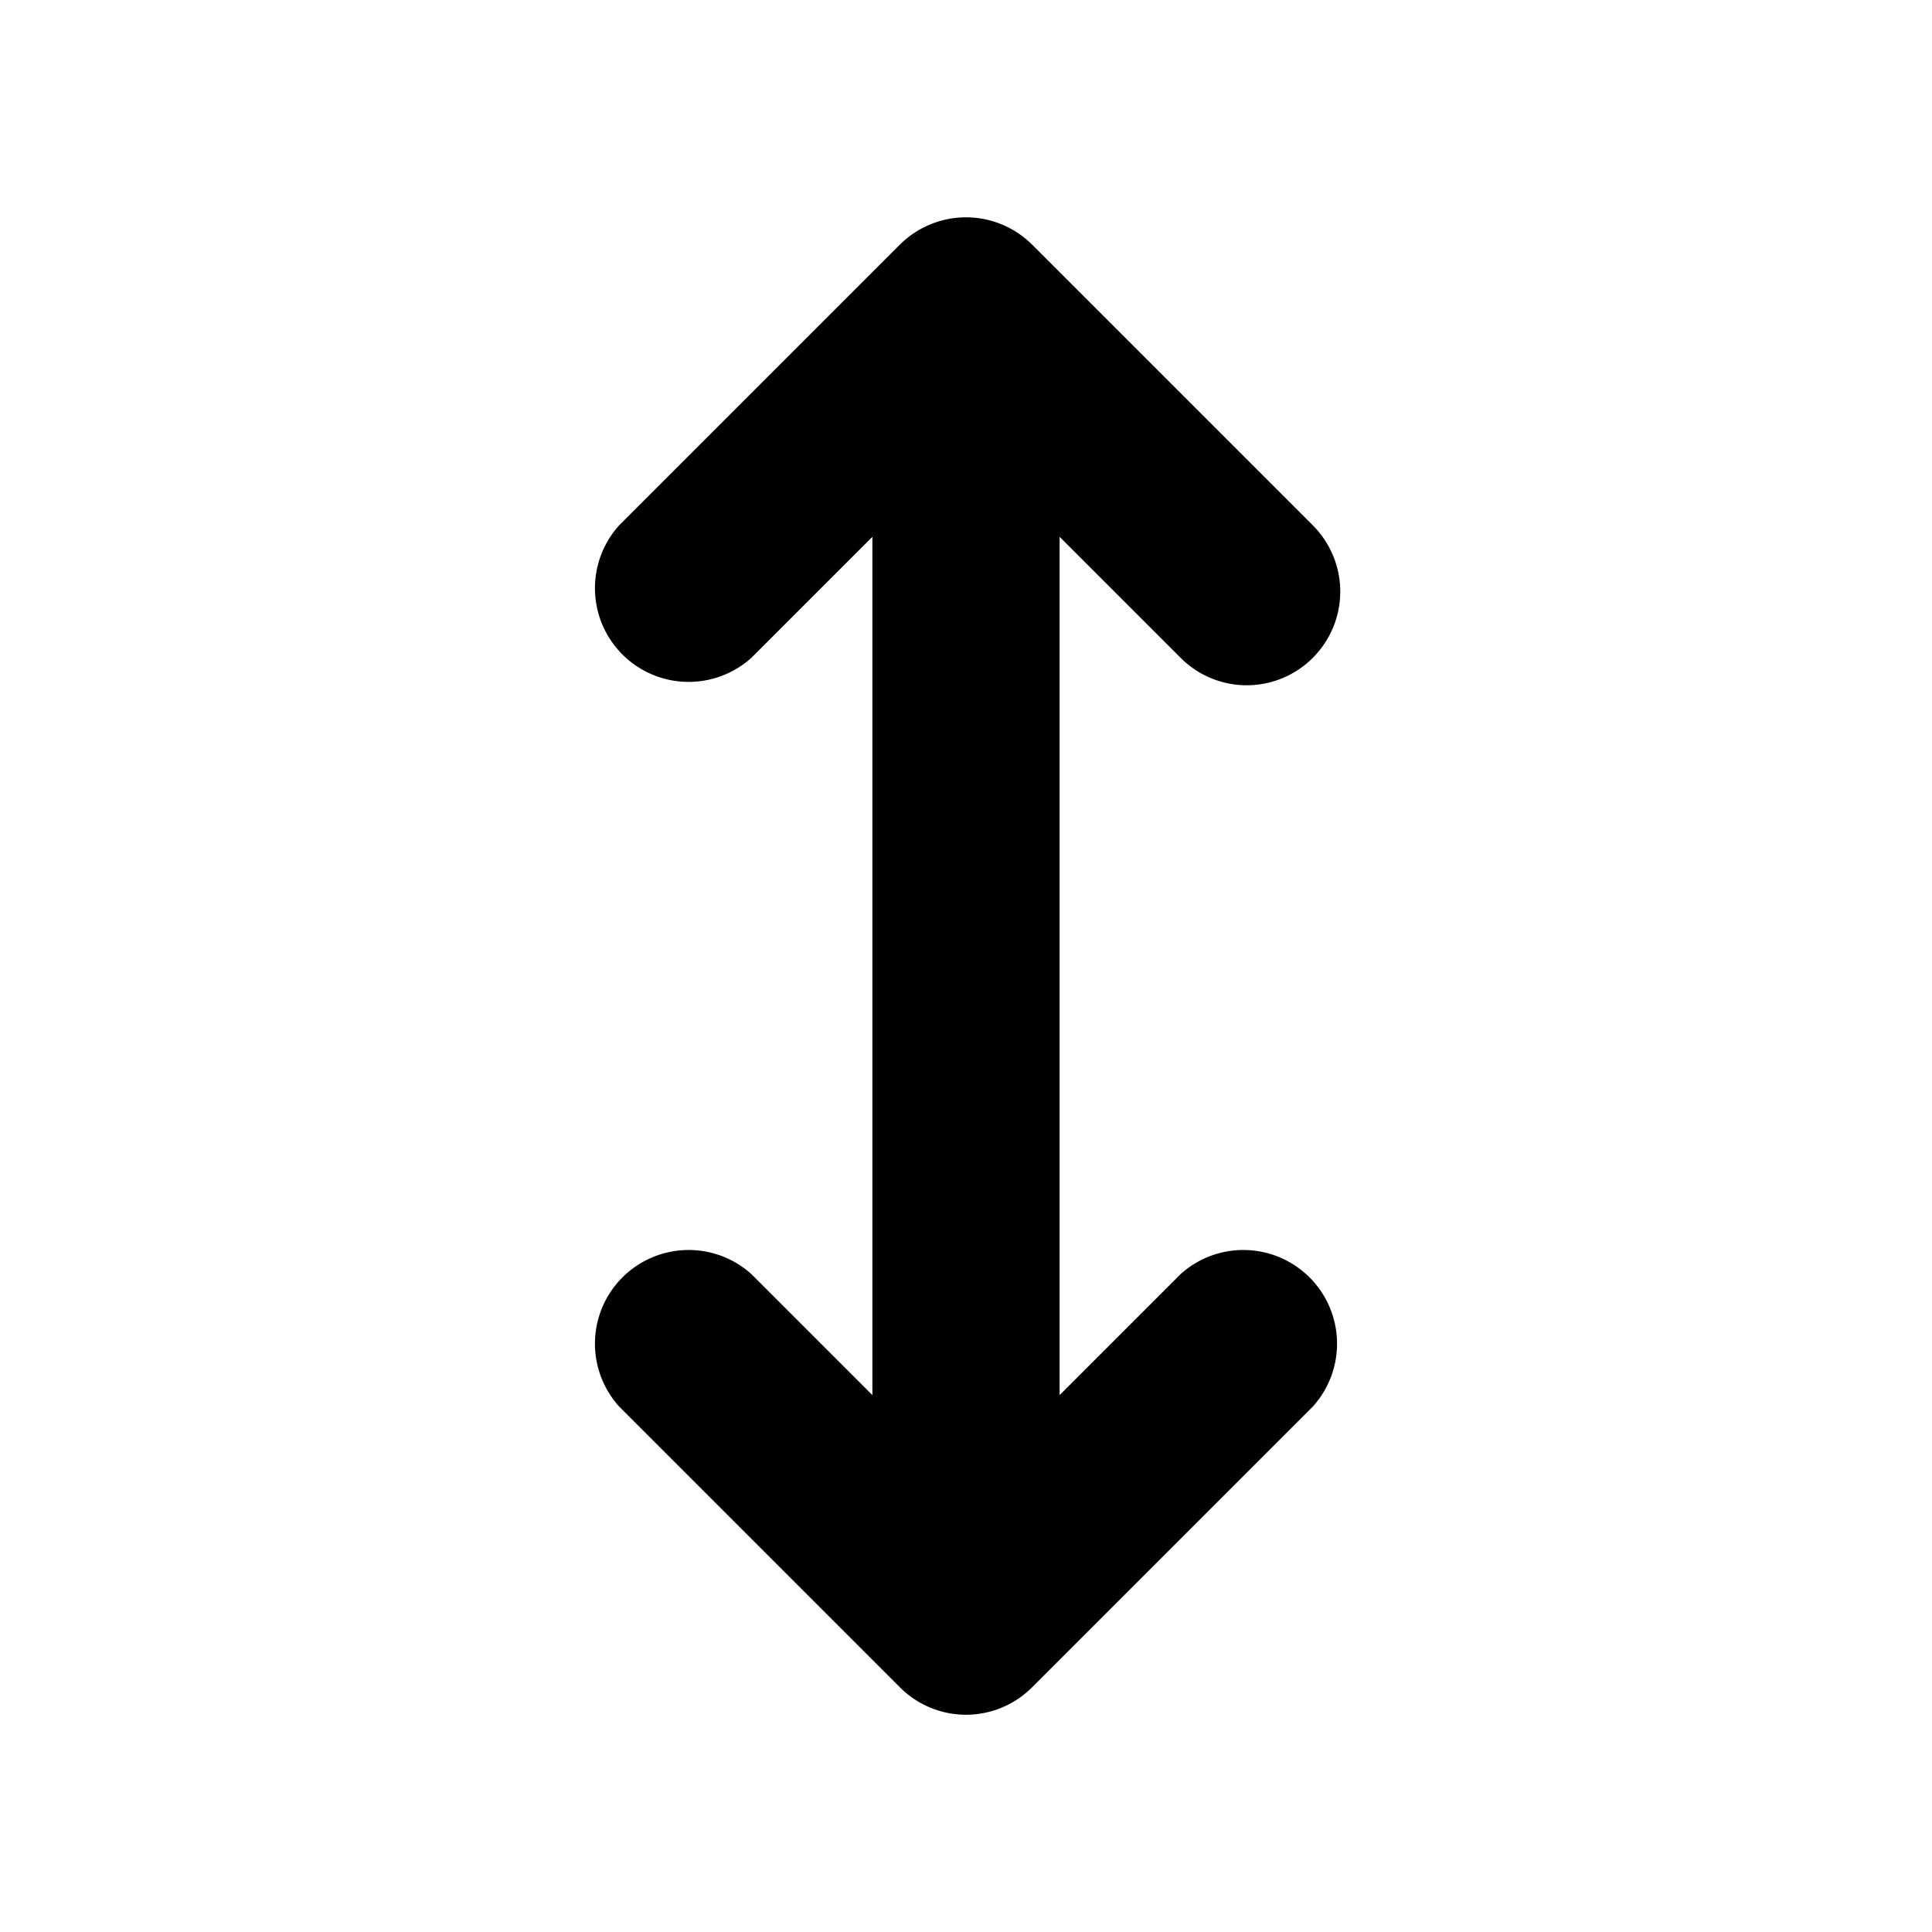 <svg xmlns="http://www.w3.org/2000/svg" aria-hidden="true" viewBox="-2 -2 20 20" fill="currentColor">
  <path d="M10.221 11.19l-1.252 1.252V3.557l1.252 1.252a.966.966 0 001.37 0 .97.97 0 000-1.37L8.685.533a.97.97 0 00-1.37 0L4.409 3.439a.97.97 0 001.37 1.37l1.252-1.252v8.885L5.779 11.19a.97.97 0 00-1.37 1.37l2.906 2.906a.966.966 0 001.37 0l2.906-2.906a.97.97 0 00-1.37-1.37z"/>
</svg>

